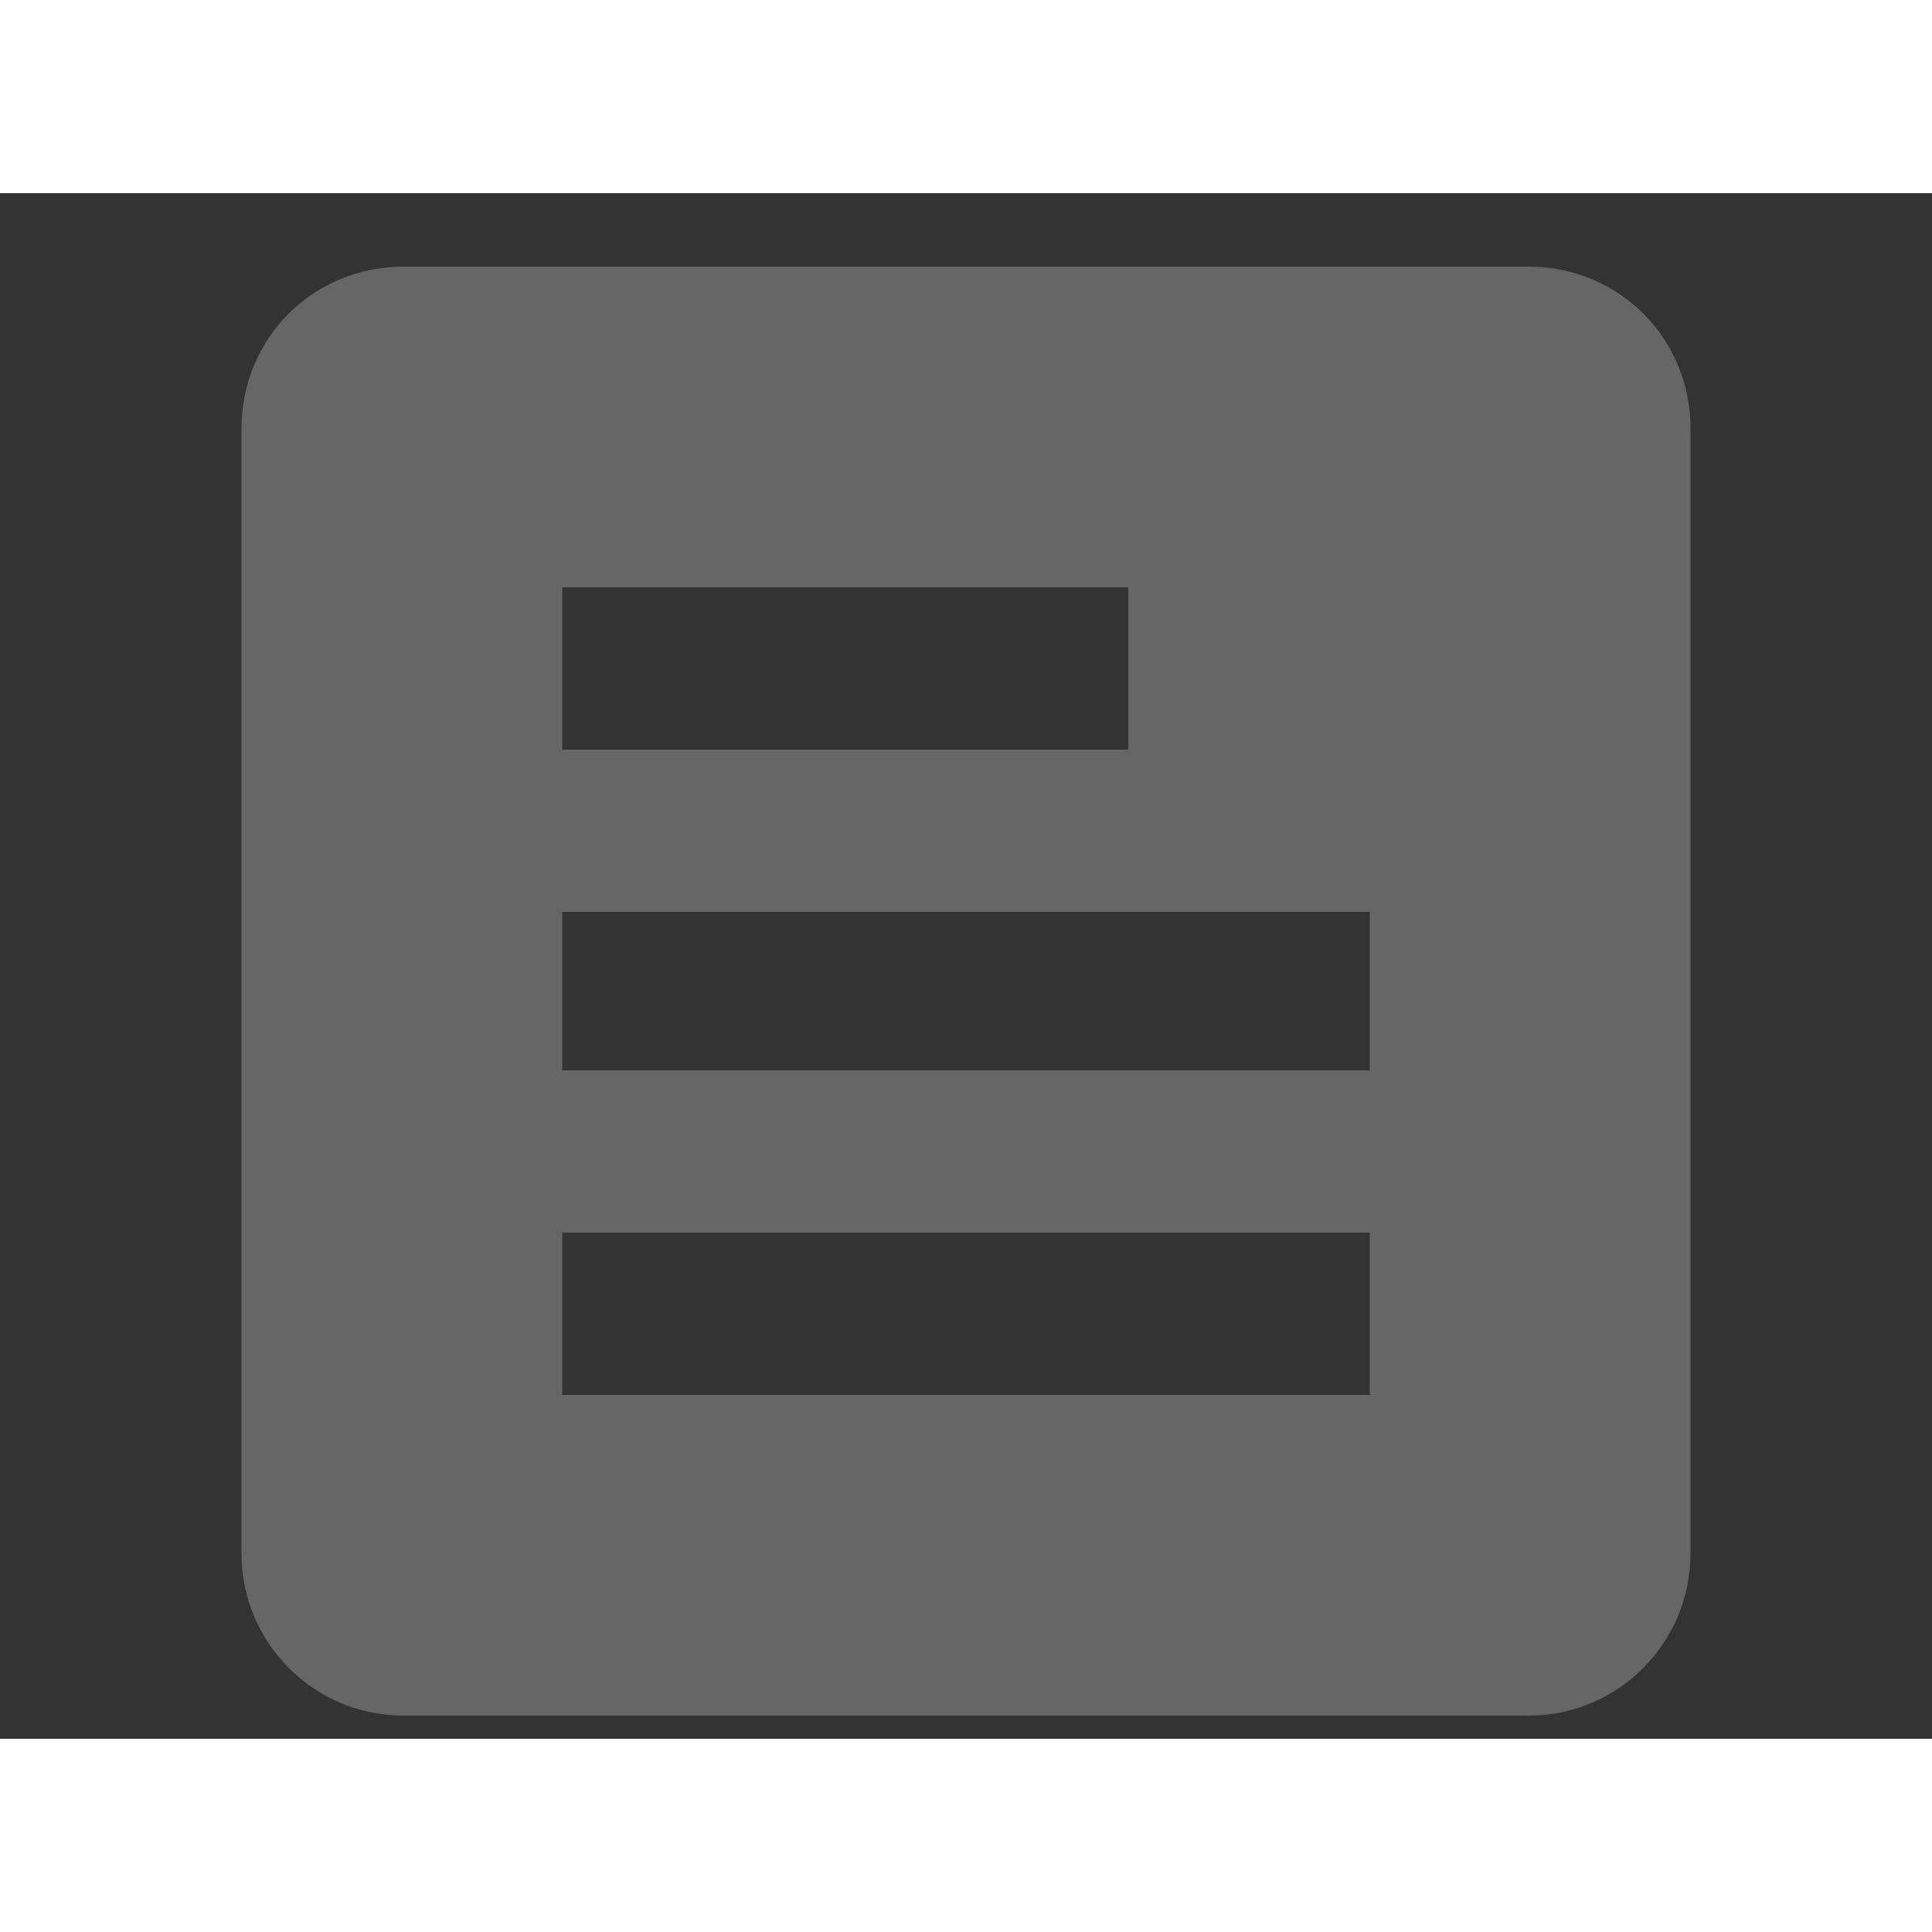 <svg viewBox=" 0 0 1000 800" width="128px" height="128px" xmlns="http://www.w3.org/2000/svg">
	<rect x="0" y="0" width="1000" height="800" fill="#333333" stroke="none"/>
	<path d="m791 788l-582 0c-47 0-84-38-84-84l0-582c0-47 37-84 84-84l582 0c47 0 84 37 84 84l0 582c0 46-37 84-84 84z m-82-250l-418 0 0 84 418 0z m0-166l-418 0 0 82 418 0z m-125-168l-293 0 0 84 293 0z" fill="white" fill-opacity="0.25"/>
</svg>
